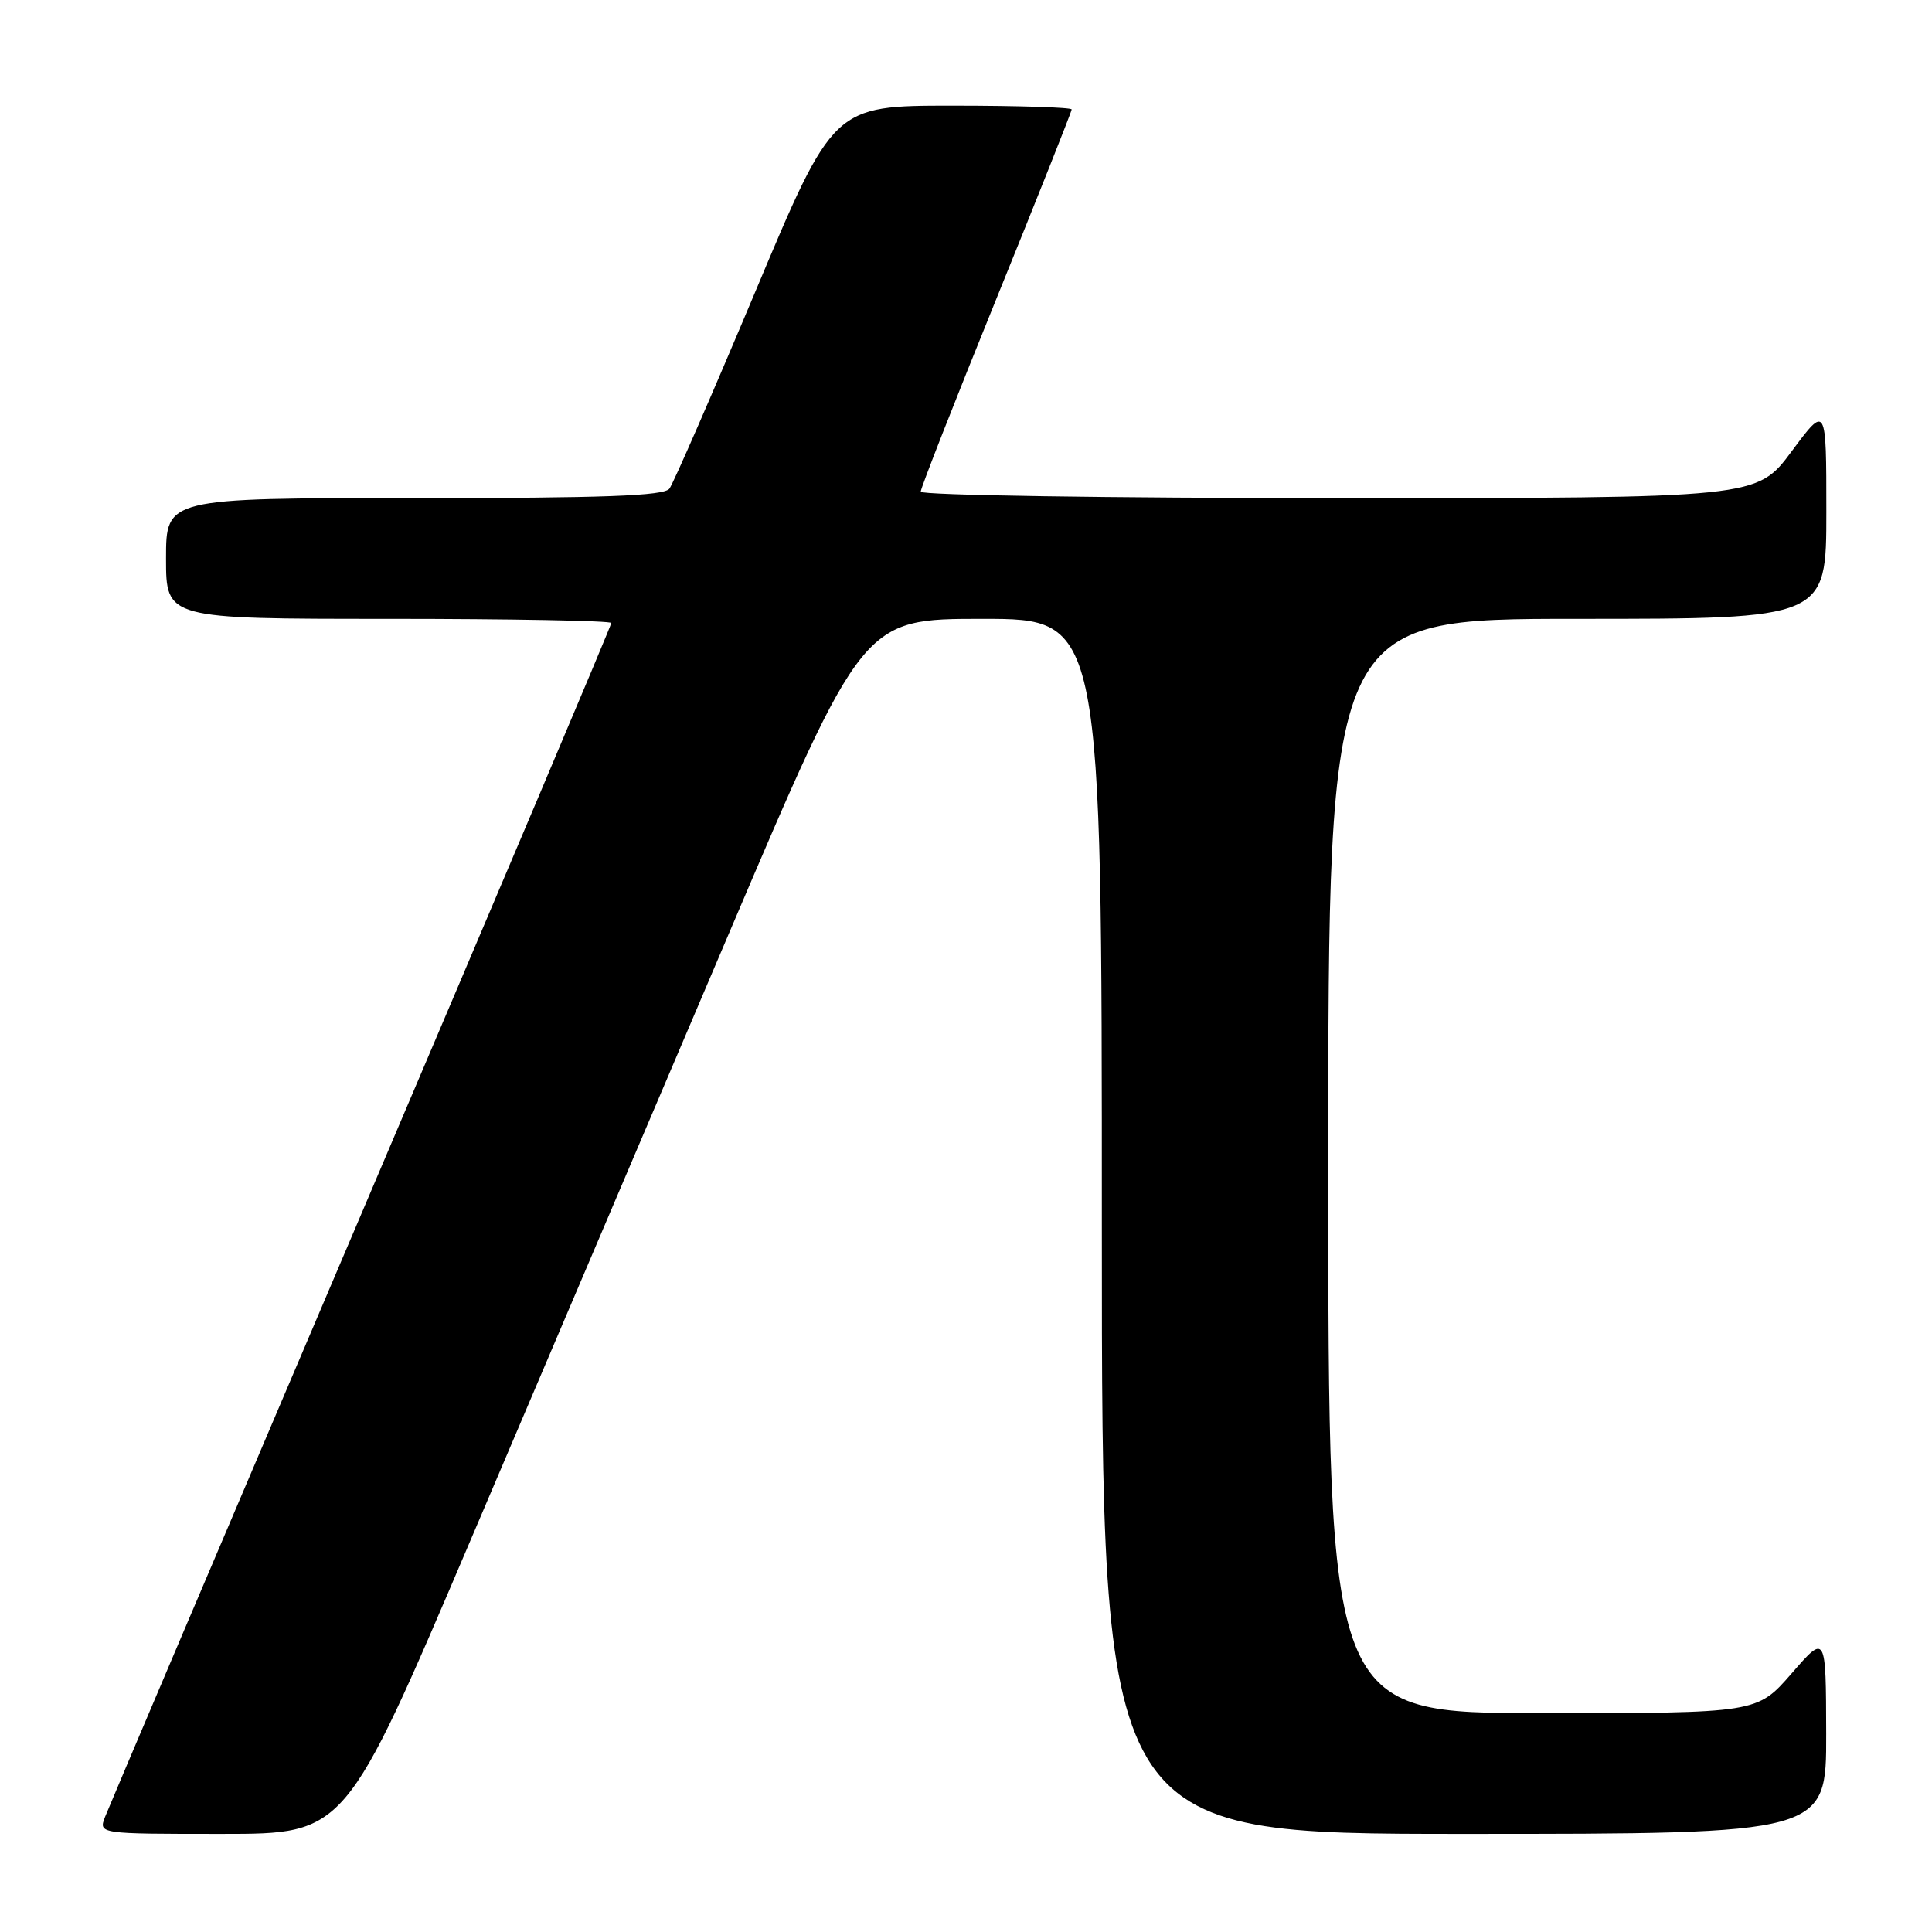 <?xml version="1.0" encoding="UTF-8" standalone="no"?>
<!DOCTYPE svg PUBLIC "-//W3C//DTD SVG 1.1//EN" "http://www.w3.org/Graphics/SVG/1.1/DTD/svg11.dtd" >
<svg xmlns="http://www.w3.org/2000/svg" xmlns:xlink="http://www.w3.org/1999/xlink" version="1.1" viewBox="0 0 256 256">
 <g >
 <path fill="currentColor"
d=" M 62.28 204.25 C 71.36 182.94 86.79 146.71 96.56 123.75 C 114.34 82.00 114.34 82.00 130.17 82.00 C 146.00 82.00 146.00 82.00 146.00 162.50 C 146.00 243.00 146.00 243.00 194.00 243.00 C 242.00 243.00 242.00 243.00 241.98 229.75 C 241.95 216.50 241.95 216.50 237.39 221.75 C 232.82 227.00 232.82 227.00 204.41 227.00 C 176.00 227.00 176.00 227.00 176.00 154.50 C 176.00 82.00 176.00 82.00 209.00 82.00 C 242.00 82.00 242.00 82.00 242.00 67.81 C 242.00 53.62 242.00 53.62 237.40 59.81 C 232.80 66.00 232.80 66.00 177.40 66.00 C 146.93 66.00 122.00 65.62 122.00 65.15 C 122.00 64.68 126.50 53.20 132.00 39.65 C 137.50 26.09 142.00 14.78 142.00 14.50 C 142.00 14.23 134.90 14.00 126.22 14.00 C 110.43 14.00 110.43 14.00 100.04 38.75 C 94.32 52.36 89.22 64.06 88.70 64.75 C 87.98 65.71 80.01 66.00 54.88 66.00 C 22.00 66.00 22.00 66.00 22.00 74.00 C 22.00 82.00 22.00 82.00 51.50 82.00 C 67.72 82.00 81.00 82.25 81.00 82.55 C 81.00 82.86 66.10 118.07 47.90 160.80 C 29.69 203.54 14.40 239.51 13.92 240.75 C 13.05 243.00 13.05 243.00 29.41 243.00 C 45.77 243.00 45.77 243.00 62.28 204.25 Z "/>
</g>
</svg>